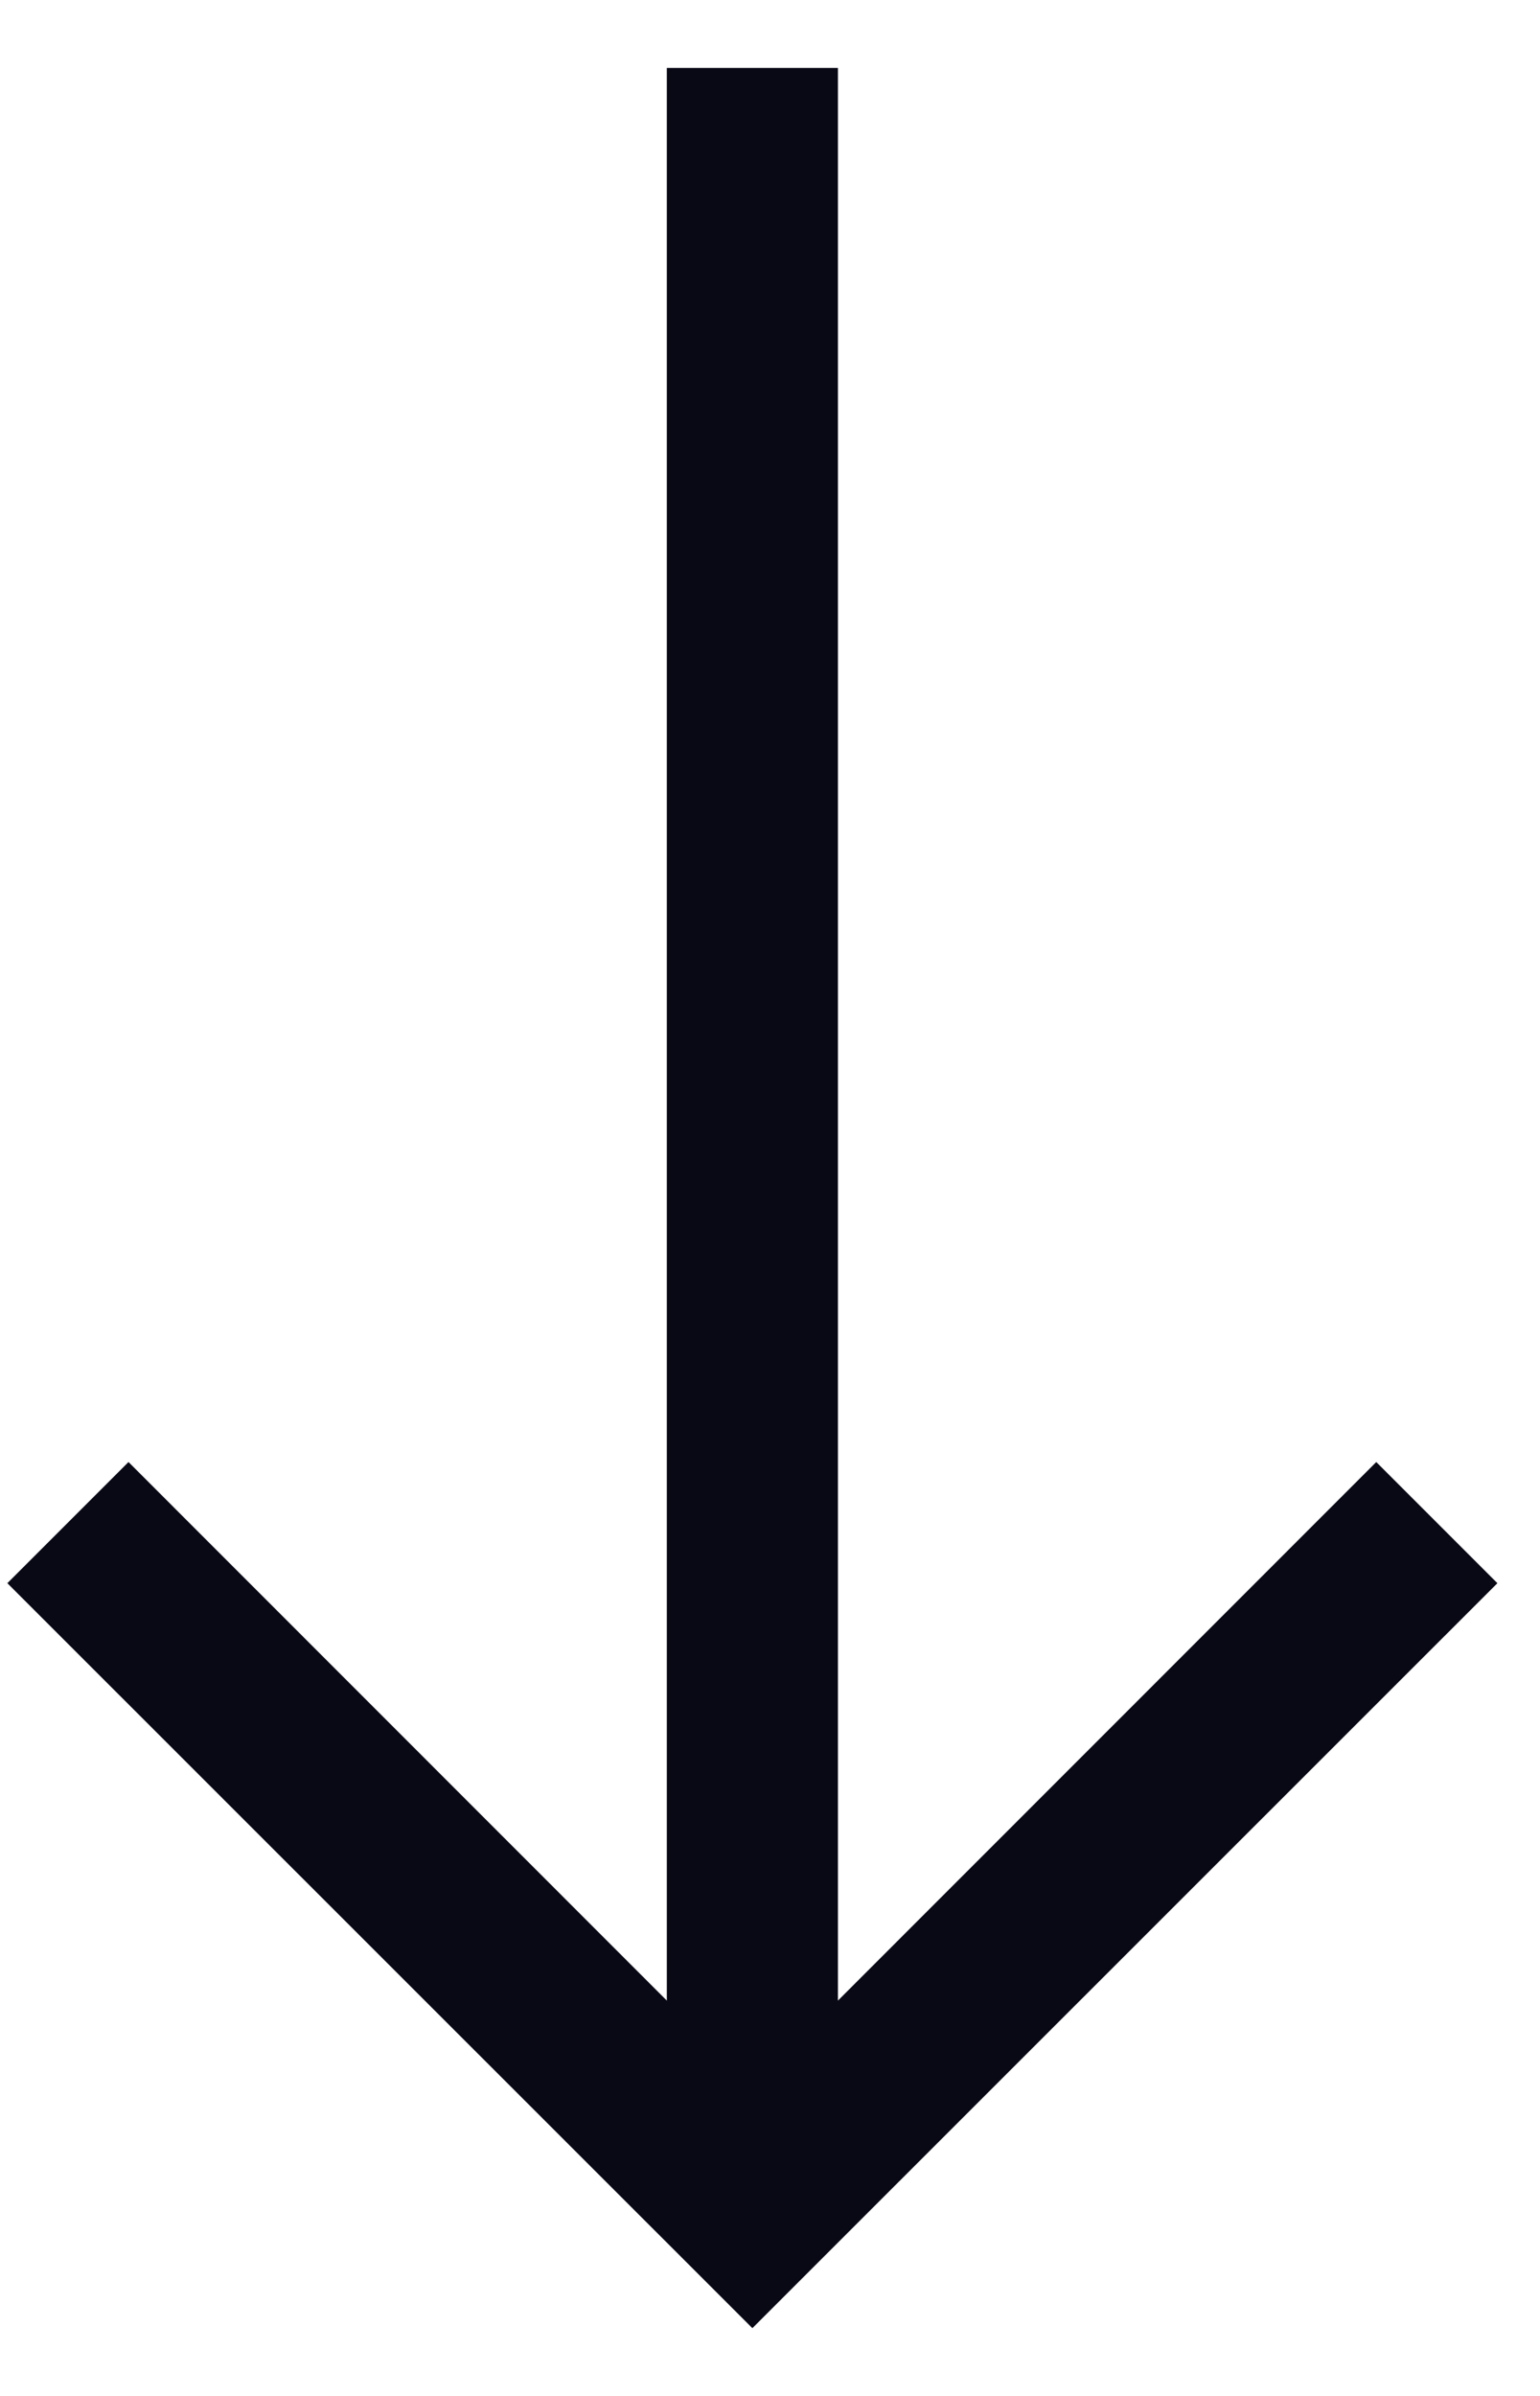 <svg width="9" height="14" viewBox="0 0 9 14" fill="none" xmlns="http://www.w3.org/2000/svg">
<path fill-rule="evenodd" clip-rule="evenodd" d="M8.751 9.251L4.397 13.604L0.043 9.251L0.751 8.543L3.897 11.69L3.897 0.397L4.897 0.397L4.897 11.69L8.043 8.543L8.751 9.251Z" fill="#080915"/>
</svg>
